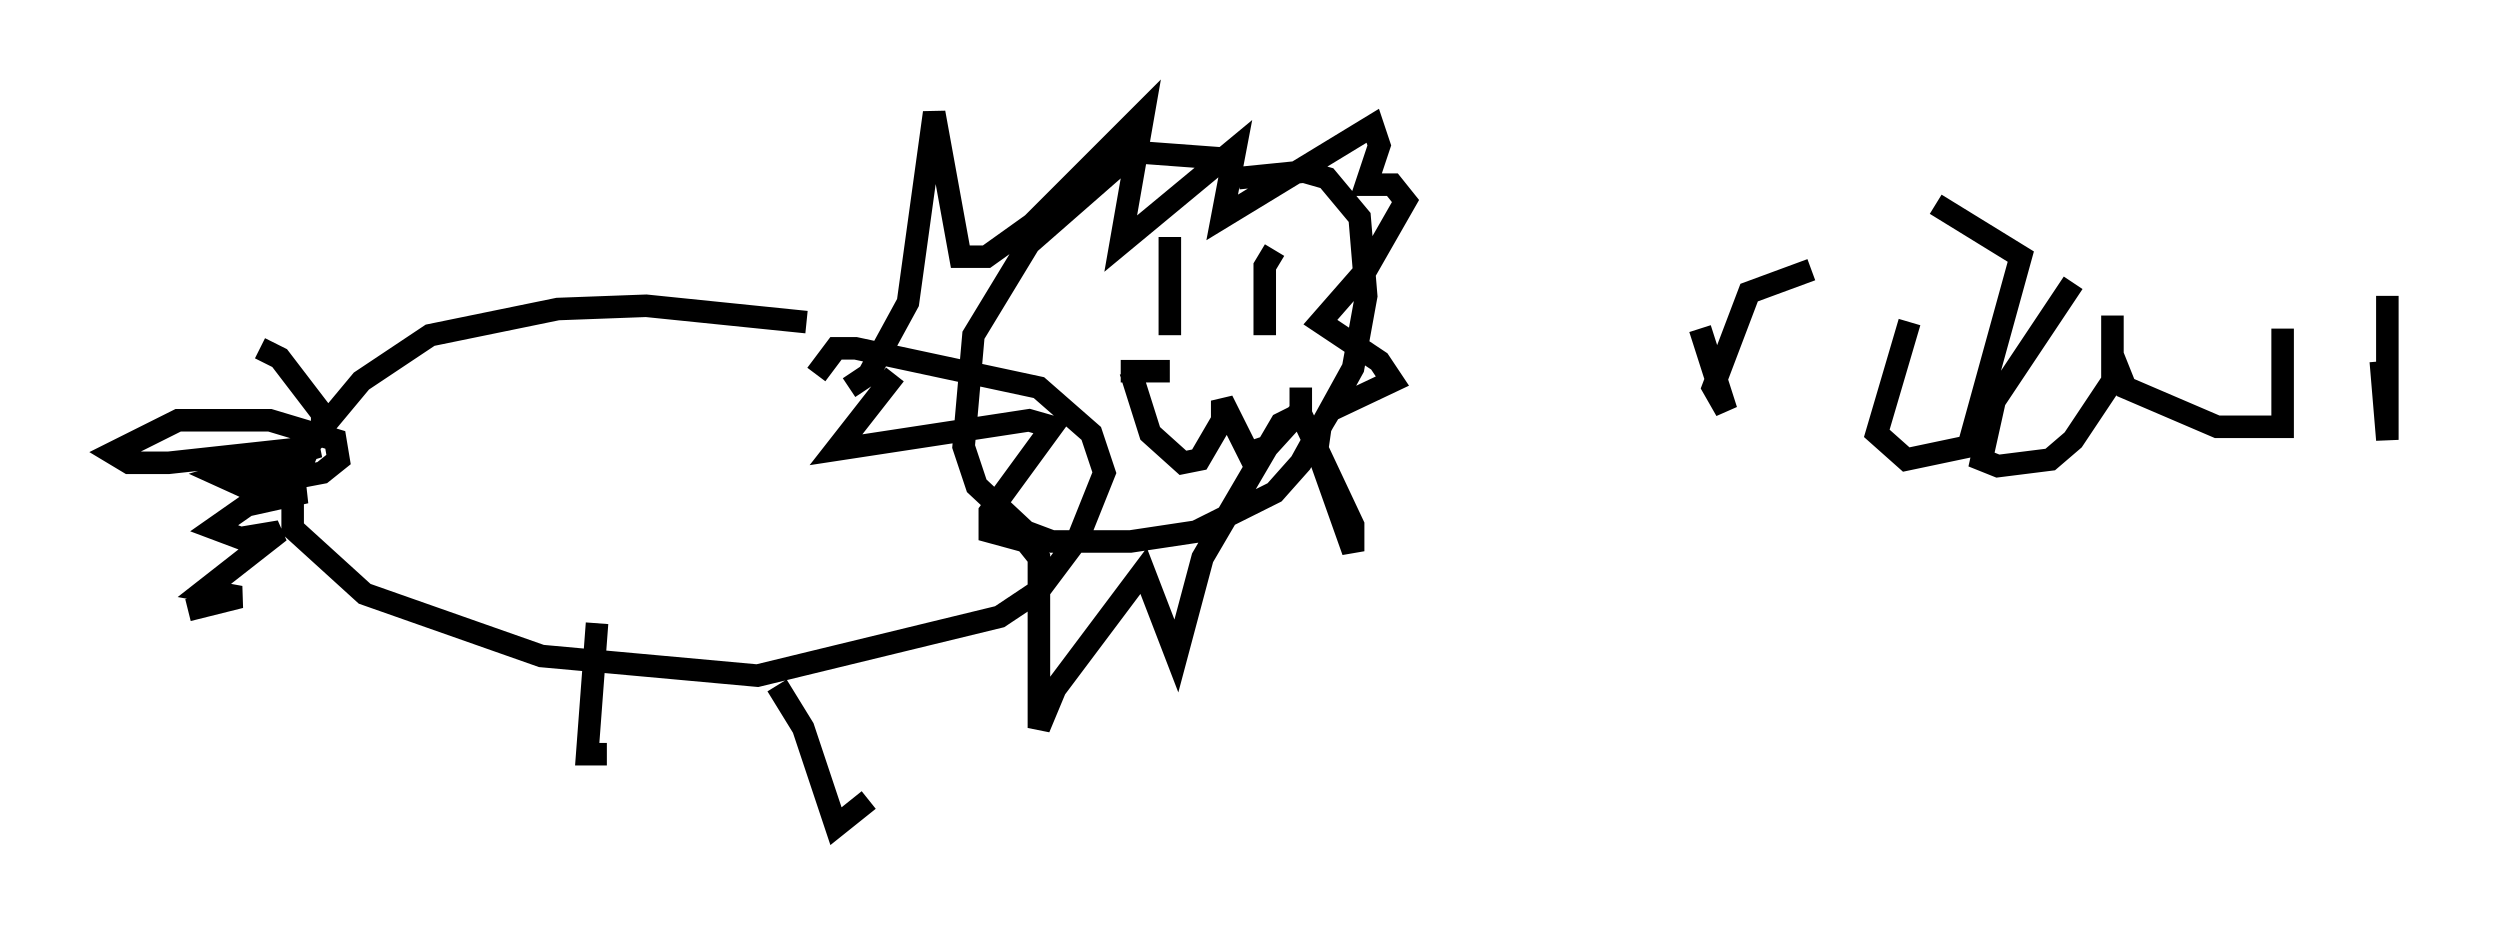<?xml version="1.0" encoding="utf-8" ?>
<svg baseProfile="full" height="41.665" version="1.1" width="110.95" xmlns="http://www.w3.org/2000/svg" xmlns:ev="http://www.w3.org/2001/xml-events" xmlns:xlink="http://www.w3.org/1999/xlink"><defs /><rect fill="white" height="41.665" width="110.95" x="0" y="0" /><path d="M41.458, 16.475 m-5.665, -2.179 l-7.117, -0.726 -3.922, 0.145 l-5.665, 1.162 -3.05, 2.034 l-2.179, 2.615 -0.872, 2.034 l0.0, 1.888 3.196, 2.905 l7.844, 2.76 9.587, 0.872 l10.749, -2.615 1.743, -1.162 l1.743, -2.324 1.162, -2.905 l-0.581, -1.743 -2.324, -2.034 l-8.134, -1.743 -0.872, 0.0 l-0.872, 1.162 m-9.732, 11.039 l-0.436, 5.81 0.872, 0.0 m7.553, -3.05 l1.162, 1.888 1.453, 4.358 l1.453, -1.162 m15.687, -28.469 l-3.922, -0.291 -4.648, 4.067 l-2.469, 4.067 -0.436, 4.939 l0.581, 1.743 2.179, 2.034 l1.162, 0.436 3.486, 0.0 l2.905, -0.436 3.486, -1.743 l1.162, -1.307 2.324, -4.212 l0.581, -3.196 -0.291, -3.486 l-1.453, -1.743 -1.017, -0.291 l-2.905, 0.291 m-17.285, 9.296 l0.872, -0.581 1.743, -3.196 l1.162, -8.425 1.162, 6.391 l1.162, 0.0 2.034, -1.453 l4.939, -4.939 -1.017, 5.81 l5.084, -4.212 -0.581, 3.05 l6.682, -4.067 0.291, 0.872 l-0.581, 1.743 1.162, 0.0 l0.581, 0.726 -1.743, 3.05 l-2.034, 2.324 2.615, 1.743 l0.581, 0.872 -2.76, 1.307 l-0.436, 0.726 -0.145, 1.017 l1.598, 4.503 0.0, -1.162 l-2.324, -4.939 -0.872, 0.436 l-3.486, 5.955 -1.162, 4.358 l-1.453, -3.777 -3.922, 5.229 l-0.726, 1.743 0.0, -7.553 l-0.581, -0.726 -1.598, -0.436 l0.0, -0.872 2.76, -3.777 l-1.017, -0.291 -8.57, 1.307 l2.615, -3.341 m10.022, -0.145 l2.179, 0.0 m-1.743, 0.0 l0.872, 2.76 1.453, 1.307 l0.726, -0.145 1.017, -1.743 l0.0, -0.872 1.162, 2.324 l0.872, -0.291 1.453, -1.598 l0.0, -1.017 m-46.19, -1.743 l0.872, 0.436 1.888, 2.469 l0.0, 0.872 -3.05, 2.324 l3.05, -0.581 0.726, -0.581 l-0.145, -0.872 -2.905, -0.872 l-4.067, 0.0 -2.905, 1.453 l0.726, 0.436 1.743, 0.0 l6.682, -0.726 -4.358, 1.307 l1.598, 0.726 2.179, 0.0 l-2.615, 0.581 -1.453, 1.017 l1.162, 0.436 1.743, -0.291 l-3.341, 2.615 1.598, 0.291 l-2.324, 0.581 m43.575, -16.559 l0.0, 4.358 m4.648, -3.777 l-0.436, 0.726 0.0, 3.05 m19.318, -0.291 l1.162, 3.631 -0.581, -1.017 l1.598, -4.212 2.76, -1.017 m4.358, 2.324 l-1.453, 4.939 1.307, 1.162 l2.76, -0.581 2.324, -8.425 l-3.777, -2.324 m6.101, 3.486 l-3.486, 5.229 -0.581, 2.615 l0.726, 0.291 2.324, -0.291 l1.017, -0.872 1.743, -2.615 l0.0, -2.905 0.0, 1.743 l0.581, 1.453 4.067, 1.743 l2.905, 0.0 0.0, -4.358 m4.648, -1.453 l0.0, 6.391 -0.291, -3.486 " fill="none" stroke="black" stroke-width="1" /></svg>